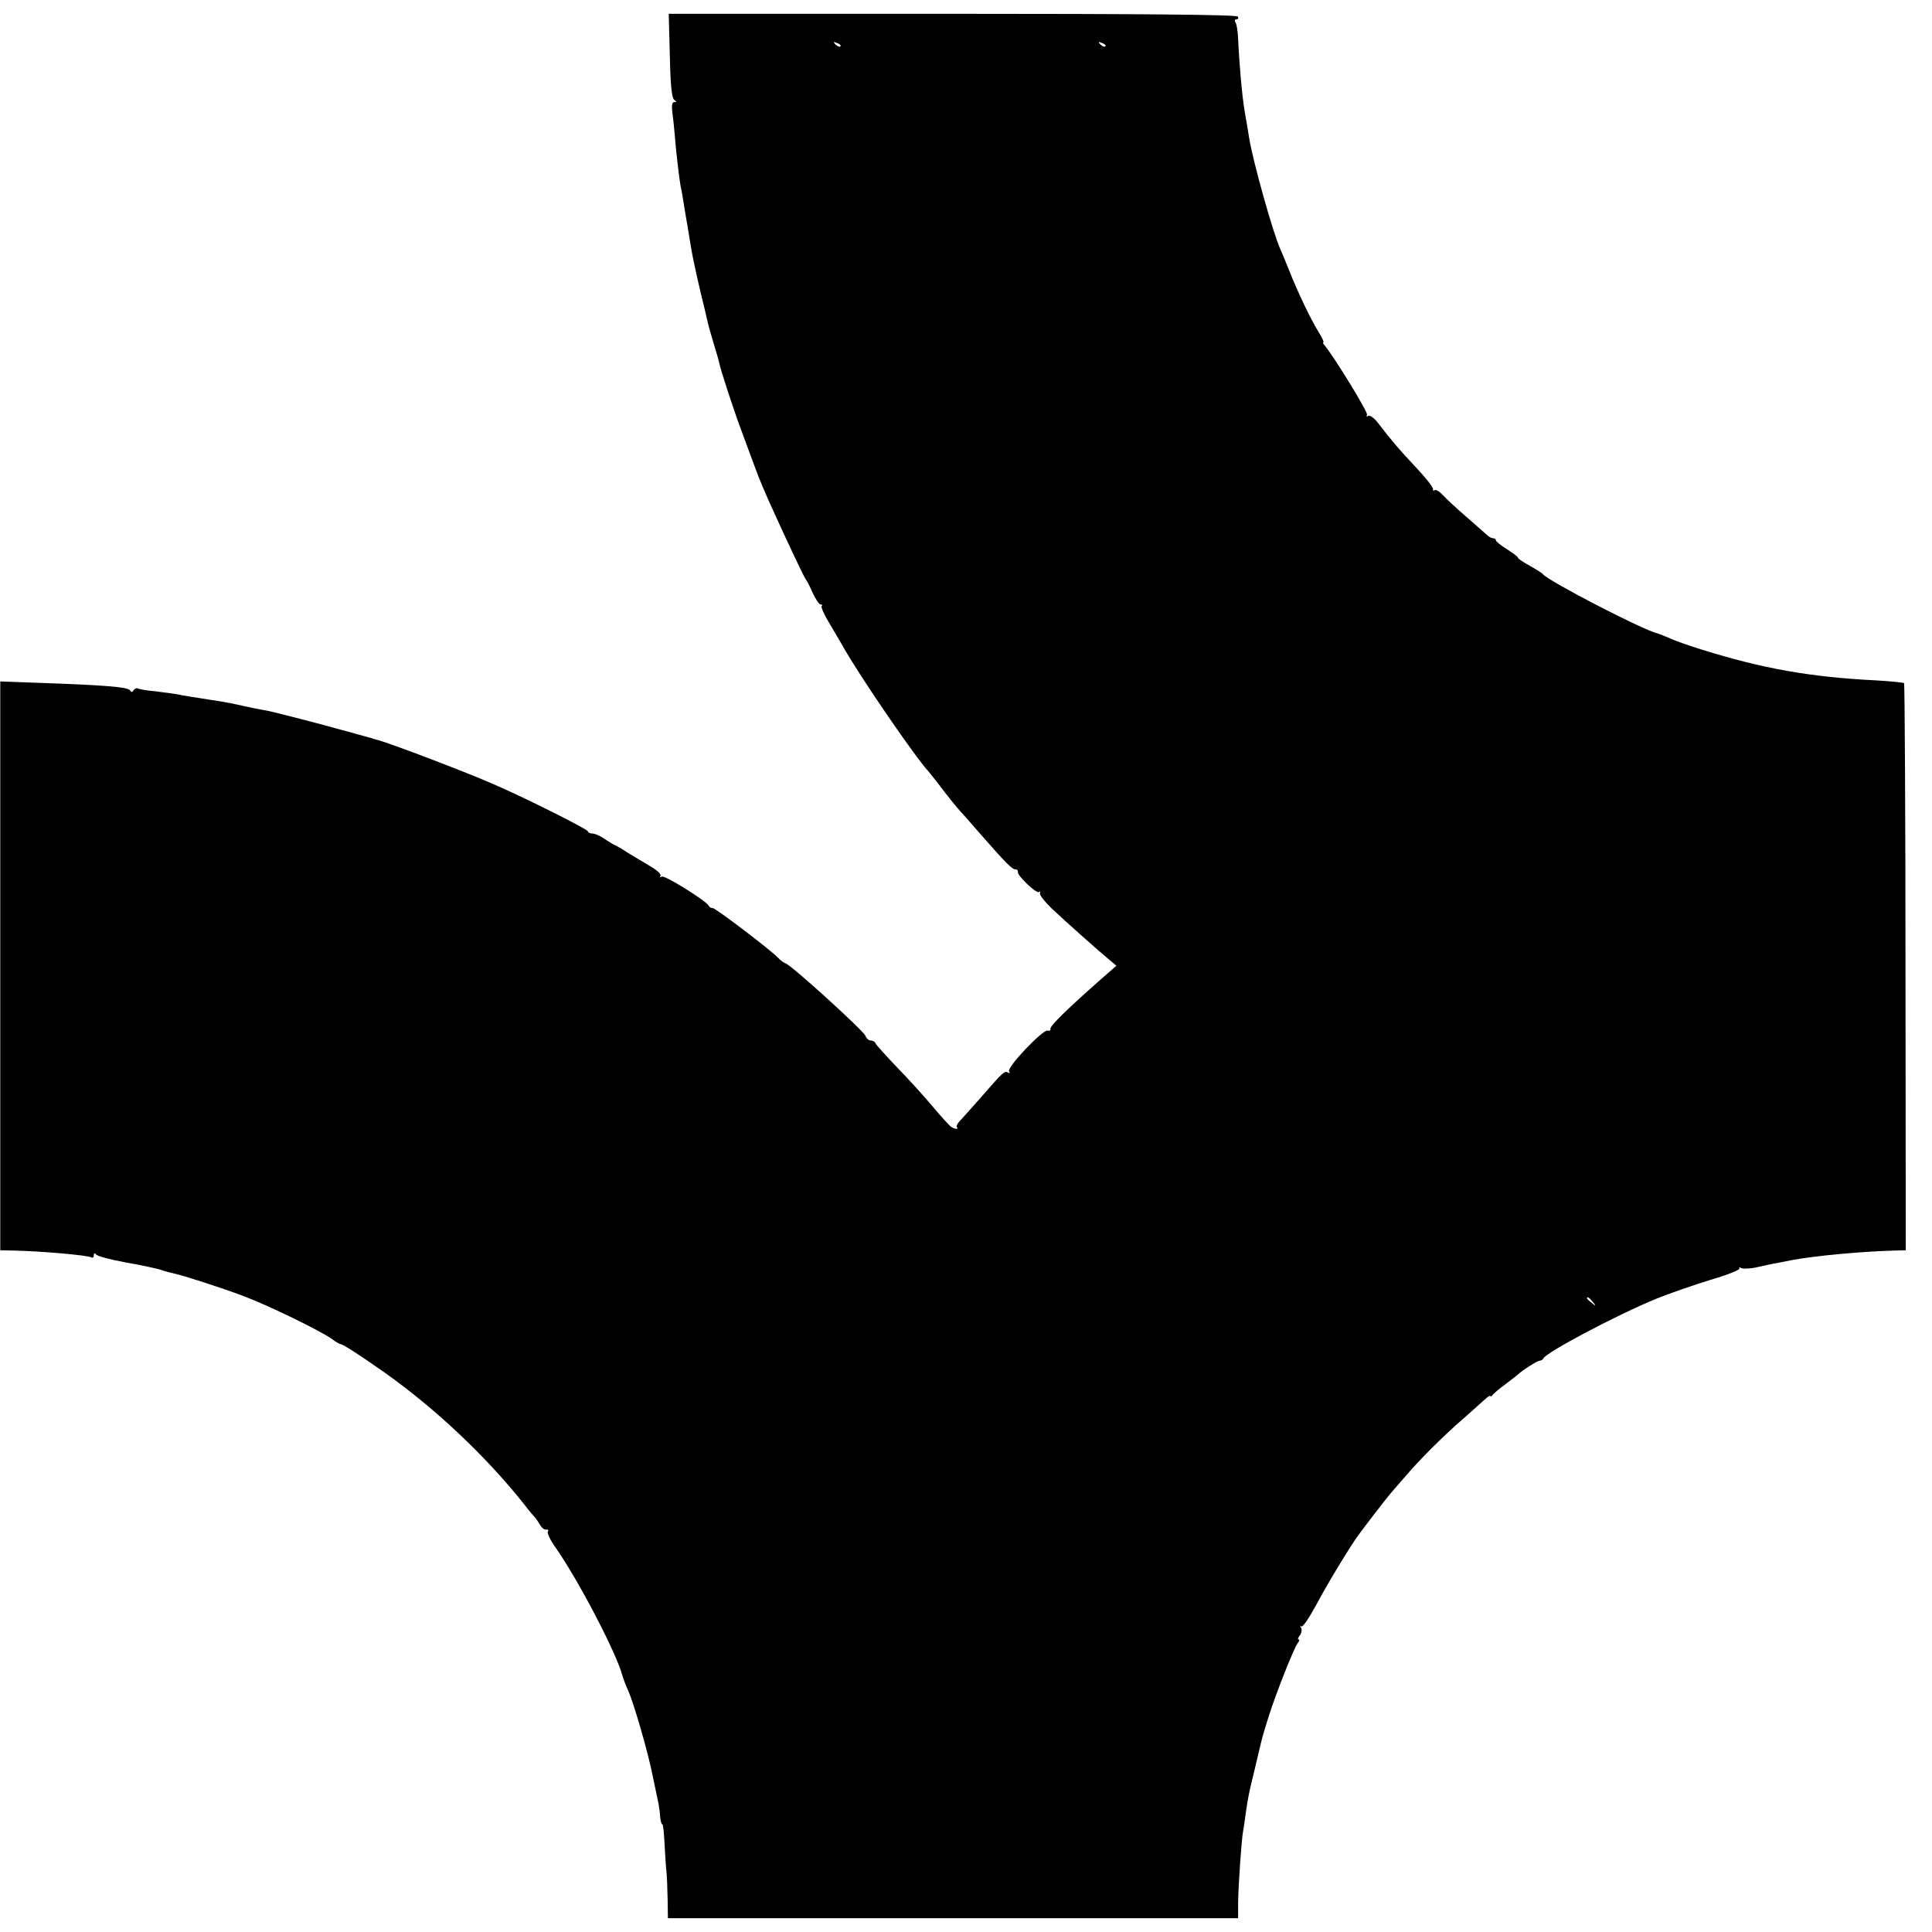 <?xml version="1.0" standalone="no"?>
<!DOCTYPE svg PUBLIC "-//W3C//DTD SVG 20010904//EN"
 "http://www.w3.org/TR/2001/REC-SVG-20010904/DTD/svg10.dtd">
<svg version="1.0" xmlns="http://www.w3.org/2000/svg"
 width="700pt" height="700pt" viewBox="0 0 700 700"
 preserveAspectRatio="xMidYMid meet">
<g transform="translate(0,700) scale(0.1,-0.1)"
fill="#000000" stroke="none">
<path d="M2427 6798 c2 -106 7 -154 16 -160 9 -6 9 -8 0 -8 -8 0 -10 -12 -7
-37 3 -21 7 -59 9 -85 4 -55 16 -155 21 -183 3 -11 7 -36 10 -55 3 -19 10 -62
16 -95 5 -33 12 -73 15 -90 4 -24 25 -121 49 -217 2 -10 6 -26 8 -35 2 -10 12
-45 22 -78 10 -33 19 -64 20 -70 4 -23 54 -176 82 -250 16 -44 39 -105 50
-135 11 -31 35 -87 52 -125 60 -133 125 -270 130 -275 3 -3 14 -24 24 -47 11
-24 24 -43 29 -43 6 0 8 -3 4 -6 -3 -3 8 -29 25 -57 17 -29 40 -68 51 -87 59
-106 266 -408 312 -456 5 -6 21 -26 35 -44 27 -37 72 -92 80 -100 3 -3 37 -41
75 -85 92 -105 112 -125 125 -125 5 0 9 -4 8 -9 -4 -12 68 -81 77 -73 4 4 5 2
3 -5 -2 -6 18 -31 43 -55 50 -47 170 -154 209 -186 l25 -21 -55 -48 c-118
-104 -185 -169 -184 -180 1 -6 -4 -9 -10 -7 -16 6 -149 -133 -140 -148 4 -6 3
-8 -4 -4 -12 7 -16 4 -97 -89 -33 -37 -67 -76 -77 -86 -9 -9 -14 -20 -11 -23
9 -9 -10 -7 -22 2 -5 4 -35 36 -65 72 -30 36 -88 100 -130 143 -41 43 -76 82
-78 87 -2 6 -10 10 -17 10 -8 0 -16 8 -20 18 -7 18 -266 254 -288 261 -6 2
-19 11 -27 20 -25 27 -227 181 -238 181 -6 0 -12 3 -14 8 -7 17 -160 112 -170
106 -6 -4 -8 -3 -5 3 4 6 -15 22 -41 37 -26 15 -60 36 -77 46 -16 11 -37 23
-45 27 -8 3 -27 15 -42 25 -14 10 -33 18 -42 18 -9 0 -16 4 -16 8 0 7 -218
117 -340 170 -95 42 -373 148 -422 161 -4 1 -13 3 -20 6 -7 2 -33 9 -58 16
-25 7 -49 14 -55 15 -59 17 -241 64 -262 68 -15 3 -39 7 -53 10 -14 3 -41 9
-60 13 -19 4 -37 8 -40 8 -3 1 -27 5 -55 9 -75 12 -98 15 -120 20 -11 2 -47 7
-80 11 -32 3 -63 8 -66 11 -4 2 -11 -1 -15 -7 -5 -8 -8 -8 -13 0 -8 12 -98 19
-333 27 l-137 5 0 -1030 0 -1031 47 -1 c101 -2 271 -17 284 -25 4 -3 8 1 8 8
0 8 3 9 8 3 4 -6 52 -19 107 -29 55 -9 111 -22 125 -26 14 -5 36 -11 50 -14
27 -5 176 -53 250 -81 89 -33 278 -125 322 -156 14 -11 29 -19 32 -19 8 0 73
-42 161 -104 183 -130 363 -300 500 -471 21 -28 42 -52 45 -55 3 -3 10 -14 17
-25 6 -11 16 -19 23 -17 6 1 9 -2 5 -7 -3 -6 9 -32 28 -58 83 -119 218 -377
242 -463 4 -14 13 -38 21 -55 21 -48 72 -223 89 -310 9 -44 19 -89 21 -100 2
-11 5 -32 6 -48 1 -15 5 -27 8 -27 3 0 6 -33 8 -73 2 -39 5 -85 7 -102 2 -16
3 -60 4 -97 l1 -68 1033 0 1033 0 0 58 c1 62 12 225 18 257 2 11 7 42 10 68 9
60 10 66 31 152 31 132 26 113 53 200 27 85 91 245 104 262 6 7 7 13 3 13 -4
0 -2 7 5 15 6 8 8 20 4 27 -4 7 -3 10 1 5 5 -4 29 32 55 80 40 76 132 227 157
258 4 6 28 37 53 70 25 33 57 73 72 90 14 16 36 41 48 55 46 54 136 143 194
193 33 29 70 62 83 74 13 12 23 19 23 15 0 -4 4 -2 8 4 4 5 25 23 47 39 22 17
42 32 45 35 14 14 70 50 79 50 5 0 11 4 13 8 9 22 267 158 408 216 47 19 136
50 198 69 62 18 109 37 105 42 -5 4 -2 5 5 1 7 -4 34 -3 60 3 26 6 58 13 72
15 14 3 36 7 50 10 84 16 257 32 375 35 l40 1 -1 1025 c0 564 -3 1027 -5 1030
-3 2 -50 7 -104 10 -236 12 -406 42 -628 111 -45 14 -97 32 -116 41 -18 8 -39
16 -45 18 -49 10 -397 190 -416 215 -3 4 -24 17 -47 30 -24 13 -43 26 -43 29
0 4 -18 17 -40 31 -22 14 -40 28 -40 32 0 5 -5 8 -11 8 -6 0 -16 6 -23 13 -7
6 -41 37 -76 67 -35 30 -72 65 -83 77 -11 12 -24 20 -29 17 -5 -3 -7 -1 -6 4
2 5 -26 41 -62 79 -62 66 -85 93 -139 163 -13 16 -28 27 -34 23 -5 -3 -7 -2
-4 4 5 8 -117 207 -153 251 -6 6 -8 12 -5 12 3 0 -5 17 -18 38 -28 45 -77 148
-106 222 -12 30 -26 64 -31 75 -27 58 -100 319 -114 405 -3 19 -10 62 -16 95
-10 59 -20 174 -24 265 -1 25 -5 51 -9 58 -5 7 -3 12 3 12 6 0 8 4 5 10 -4 7
-361 10 -1034 10 l-1028 0 4 -152z m618 34 c-3 -3 -11 0 -18 7 -9 10 -8 11 6
5 10 -3 15 -9 12 -12z m960 0 c-3 -3 -11 0 -18 7 -9 10 -8 11 6 5 10 -3 15 -9
12 -12z m1766 -4549 c13 -16 12 -17 -3 -4 -10 7 -18 15 -18 17 0 8 8 3 21 -13z"/>
</g>
</svg>

